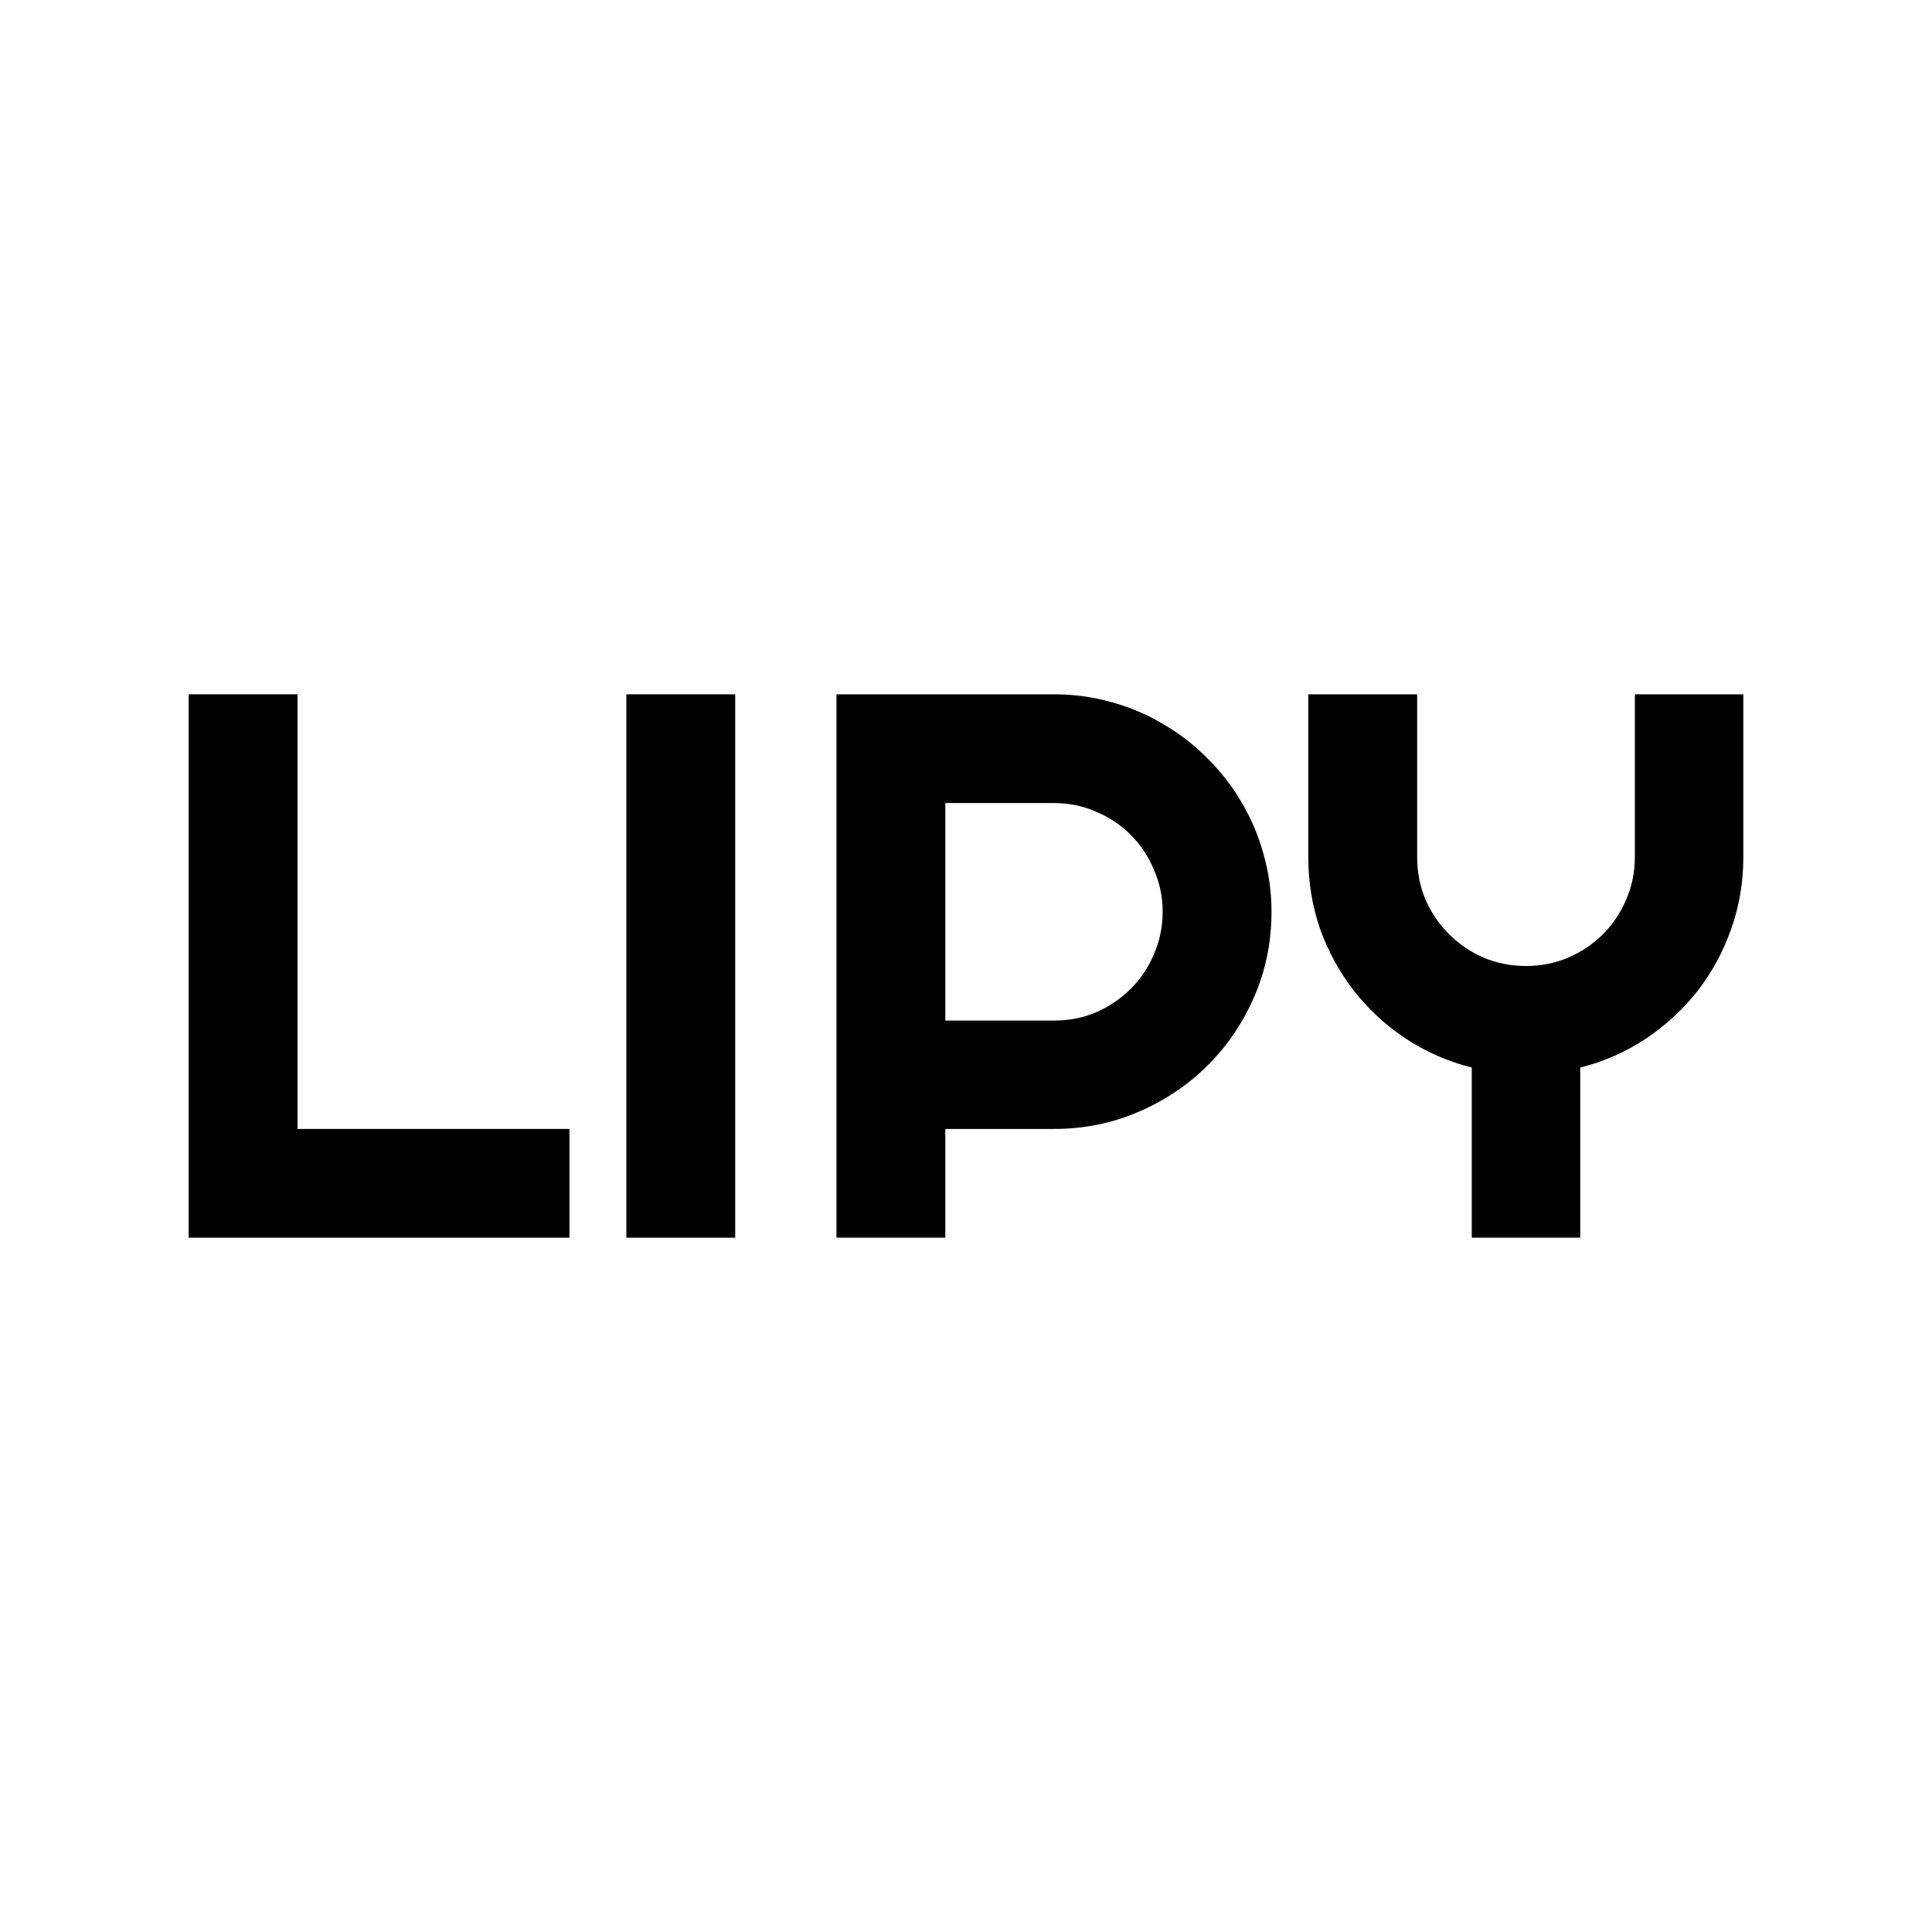 <svg width="256" height="256" viewBox="0 0 256 256" fill="none" xmlns="http://www.w3.org/2000/svg">
<path d="M0 0H256V256H0V0Z" fill="white"/>
<path d="M75.457 164H25V92H39.423V149.59H75.457V164Z" fill="black"/>
<path d="M97.419 164H82.996V92H97.419V164Z" fill="black"/>
<path d="M125.261 106.41V135.23H139.685C141.661 135.23 143.521 134.862 145.263 134.126C147.005 133.356 148.53 132.318 149.836 131.013C151.143 129.707 152.165 128.184 152.902 126.444C153.673 124.669 154.058 122.795 154.058 120.82C154.058 118.845 153.673 116.987 152.902 115.247C152.165 113.473 151.143 111.933 149.836 110.628C148.53 109.322 147.005 108.301 145.263 107.565C143.521 106.795 141.661 106.41 139.685 106.41H125.261ZM125.261 164H110.838V92H139.685C142.331 92 144.878 92.352 147.324 93.054C149.769 93.724 152.048 94.695 154.158 95.966C156.303 97.205 158.246 98.711 159.988 100.485C161.764 102.226 163.271 104.167 164.511 106.31C165.784 108.452 166.756 110.745 167.426 113.188C168.13 115.632 168.481 118.176 168.481 120.82C168.481 124.77 167.728 128.502 166.22 132.017C164.712 135.498 162.652 138.544 160.038 141.155C157.425 143.766 154.359 145.824 150.841 147.331C147.357 148.837 143.638 149.59 139.685 149.59H125.261V164Z" fill="black"/>
<path d="M209.39 164H195.017V141.456C191.834 140.653 188.902 139.364 186.222 137.59C183.575 135.816 181.297 133.707 179.387 131.264C177.477 128.787 175.986 126.059 174.914 123.079C173.875 120.067 173.356 116.904 173.356 113.59V92H187.78V113.59C187.78 115.565 188.148 117.439 188.885 119.213C189.656 120.954 190.695 122.477 192.001 123.782C193.308 125.088 194.832 126.126 196.575 126.895C198.35 127.632 200.226 128 202.203 128C204.18 128 206.039 127.632 207.782 126.895C209.557 126.126 211.099 125.088 212.405 123.782C213.712 122.477 214.734 120.954 215.471 119.213C216.241 117.439 216.627 115.565 216.627 113.59V92H231V113.59C231 116.904 230.464 120.067 229.392 123.079C228.353 126.059 226.879 128.787 224.969 131.264C223.06 133.707 220.781 135.816 218.134 137.59C215.488 139.364 212.573 140.653 209.39 141.456V164Z" fill="black"/>
</svg>
